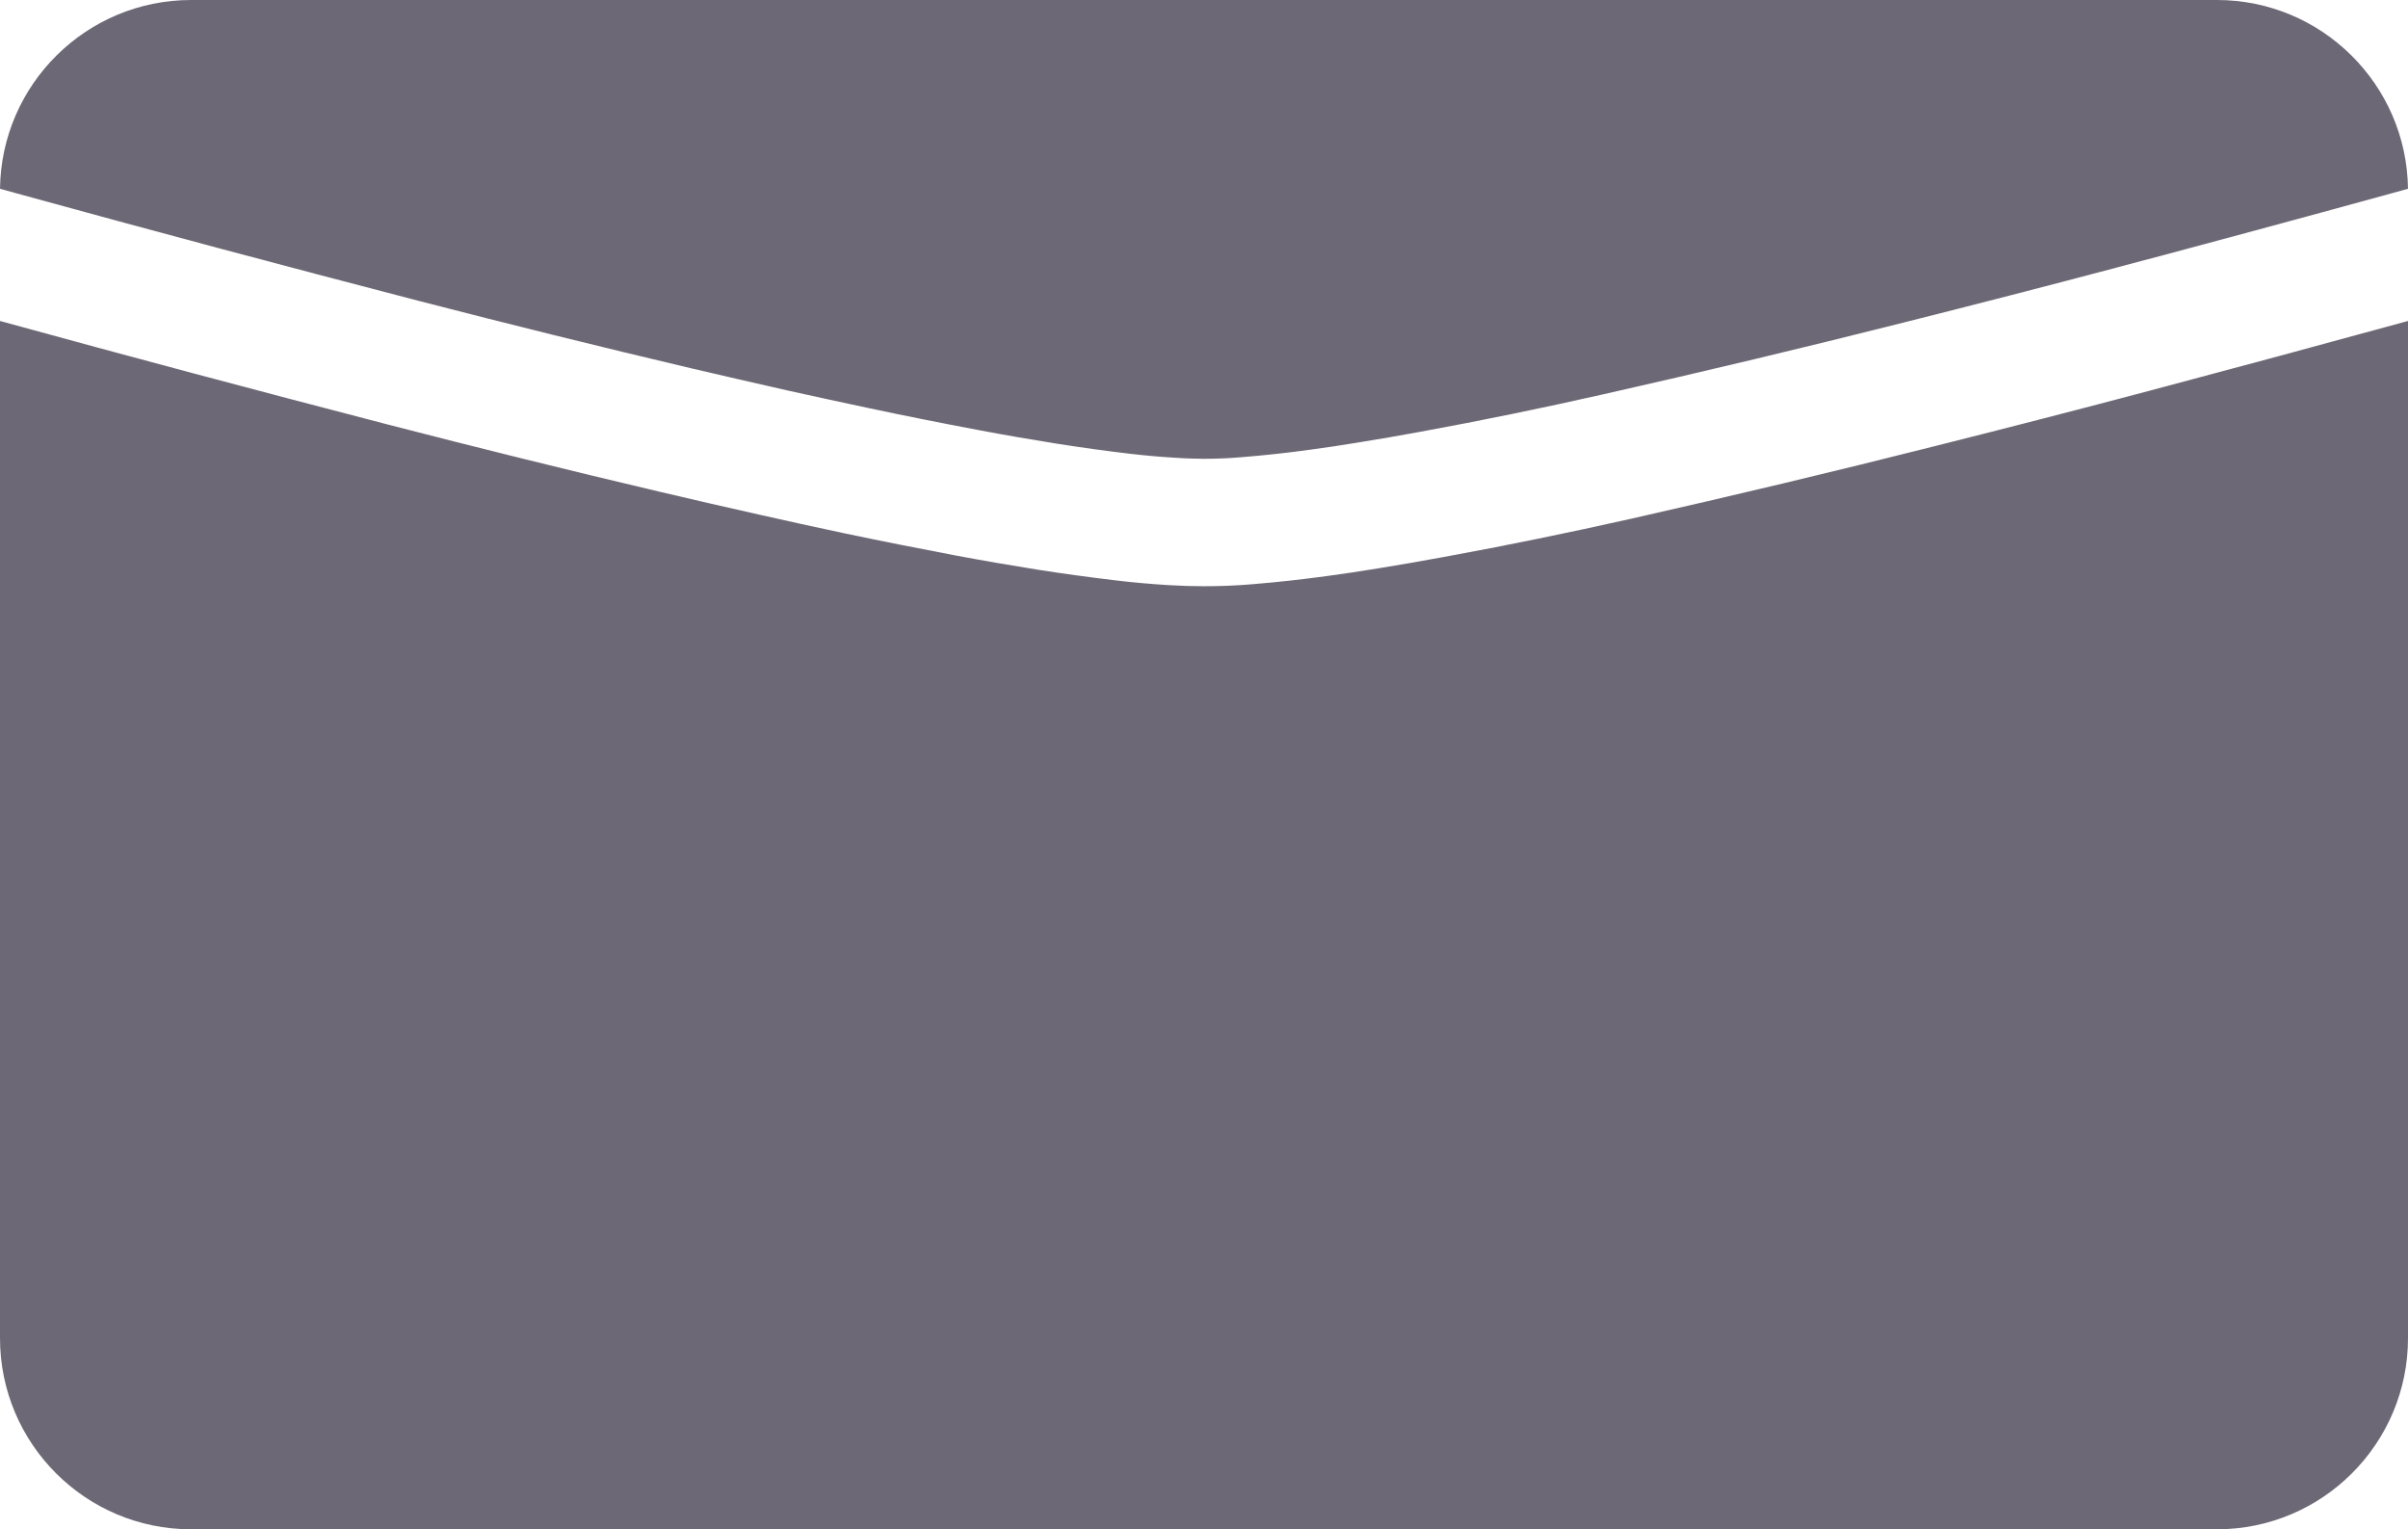 <?xml version="1.0" encoding="UTF-8" standalone="no"?><!-- Generator: Gravit.io -->
<svg xmlns="http://www.w3.org/2000/svg"
  xmlns:xlink="http://www.w3.org/1999/xlink" style="isolation:isolate" viewBox="0 0 189 120" width="378px" height="240px">
  <defs>
    <clipPath id="_clipPath_XpbV9fAzfjuX99jt5hic5z3SLhOfhSz6">
      <rect width="189" height="120"/>
    </clipPath>
  </defs>
  <g clip-path="url(#_clipPath_XpbV9fAzfjuX99jt5hic5z3SLhOfhSz6)">
    <path d=" M 188.999 14.813 C 188.899 6.62 182.216 0 174 0 L 15 0 C 6.784 0 0.101 6.62 0.001 14.813 L 1.33 15.18 C 11.79 18.06 22.28 20.86 32.79 23.59 C 39.91 25.43 47.05 27.2 54.21 28.89 C 56.76 29.49 59.31 30.07 61.86 30.65 C 63.98 31.12 66.1 31.58 68.22 32.03 C 71.08 32.64 73.95 33.21 76.82 33.75 C 78.89 34.14 80.97 34.5 83.05 34.83 C 84.91 35.12 86.77 35.38 88.64 35.6 C 89.84 35.74 91.05 35.85 92.26 35.92 C 92.68 35.95 93.09 35.97 93.51 35.98 C 93.84 35.99 94.17 36 94.5 36 C 95.5 36 96.5 35.96 97.5 35.87 C 99.25 35.73 101 35.54 102.74 35.3 C 104.01 35.13 105.29 34.94 106.55 34.73 C 108.2 34.47 109.84 34.18 111.48 33.88 C 116.29 33 121.07 32.02 125.84 30.94 C 133.73 29.16 141.6 27.28 149.45 25.3 C 155.05 23.89 160.65 22.45 166.23 20.97 C 173.39 19.07 180.54 17.14 187.67 15.18 L 188.999 14.813 Z  M 189 25.185 L 189 105 C 189 113.279 182.279 120 174 120 L 15 120 C 6.721 120 0 113.279 0 105 L 0 25.186 C 10.078 27.957 20.175 30.645 30.28 33.27 C 37.48 35.13 44.69 36.92 51.92 38.62 C 54.5 39.23 57.08 39.82 59.67 40.4 C 61.83 40.89 63.99 41.36 66.15 41.82 C 69.09 42.44 72.02 43.02 74.97 43.58 C 77.14 43.99 79.31 44.36 81.5 44.71 C 83.48 45.02 85.47 45.29 87.47 45.53 C 88.86 45.7 90.25 45.82 91.65 45.91 C 92.16 45.94 92.67 45.96 93.18 45.98 C 93.62 45.99 94.06 46 94.5 46 C 95.78 46 97.06 45.95 98.33 45.84 C 100.26 45.68 102.17 45.47 104.08 45.21 C 105.45 45.03 106.8 44.82 108.16 44.6 C 109.87 44.32 111.58 44.03 113.29 43.71 C 118.23 42.81 123.14 41.8 128.04 40.7 C 136.01 38.9 143.97 37 151.89 35 C 157.54 33.58 163.17 32.13 168.79 30.64 C 175.535 28.848 182.272 27.03 189 25.185 Z " fill-rule="evenodd" fill="rgb(109,104,117)"/>
  </g>
</svg>